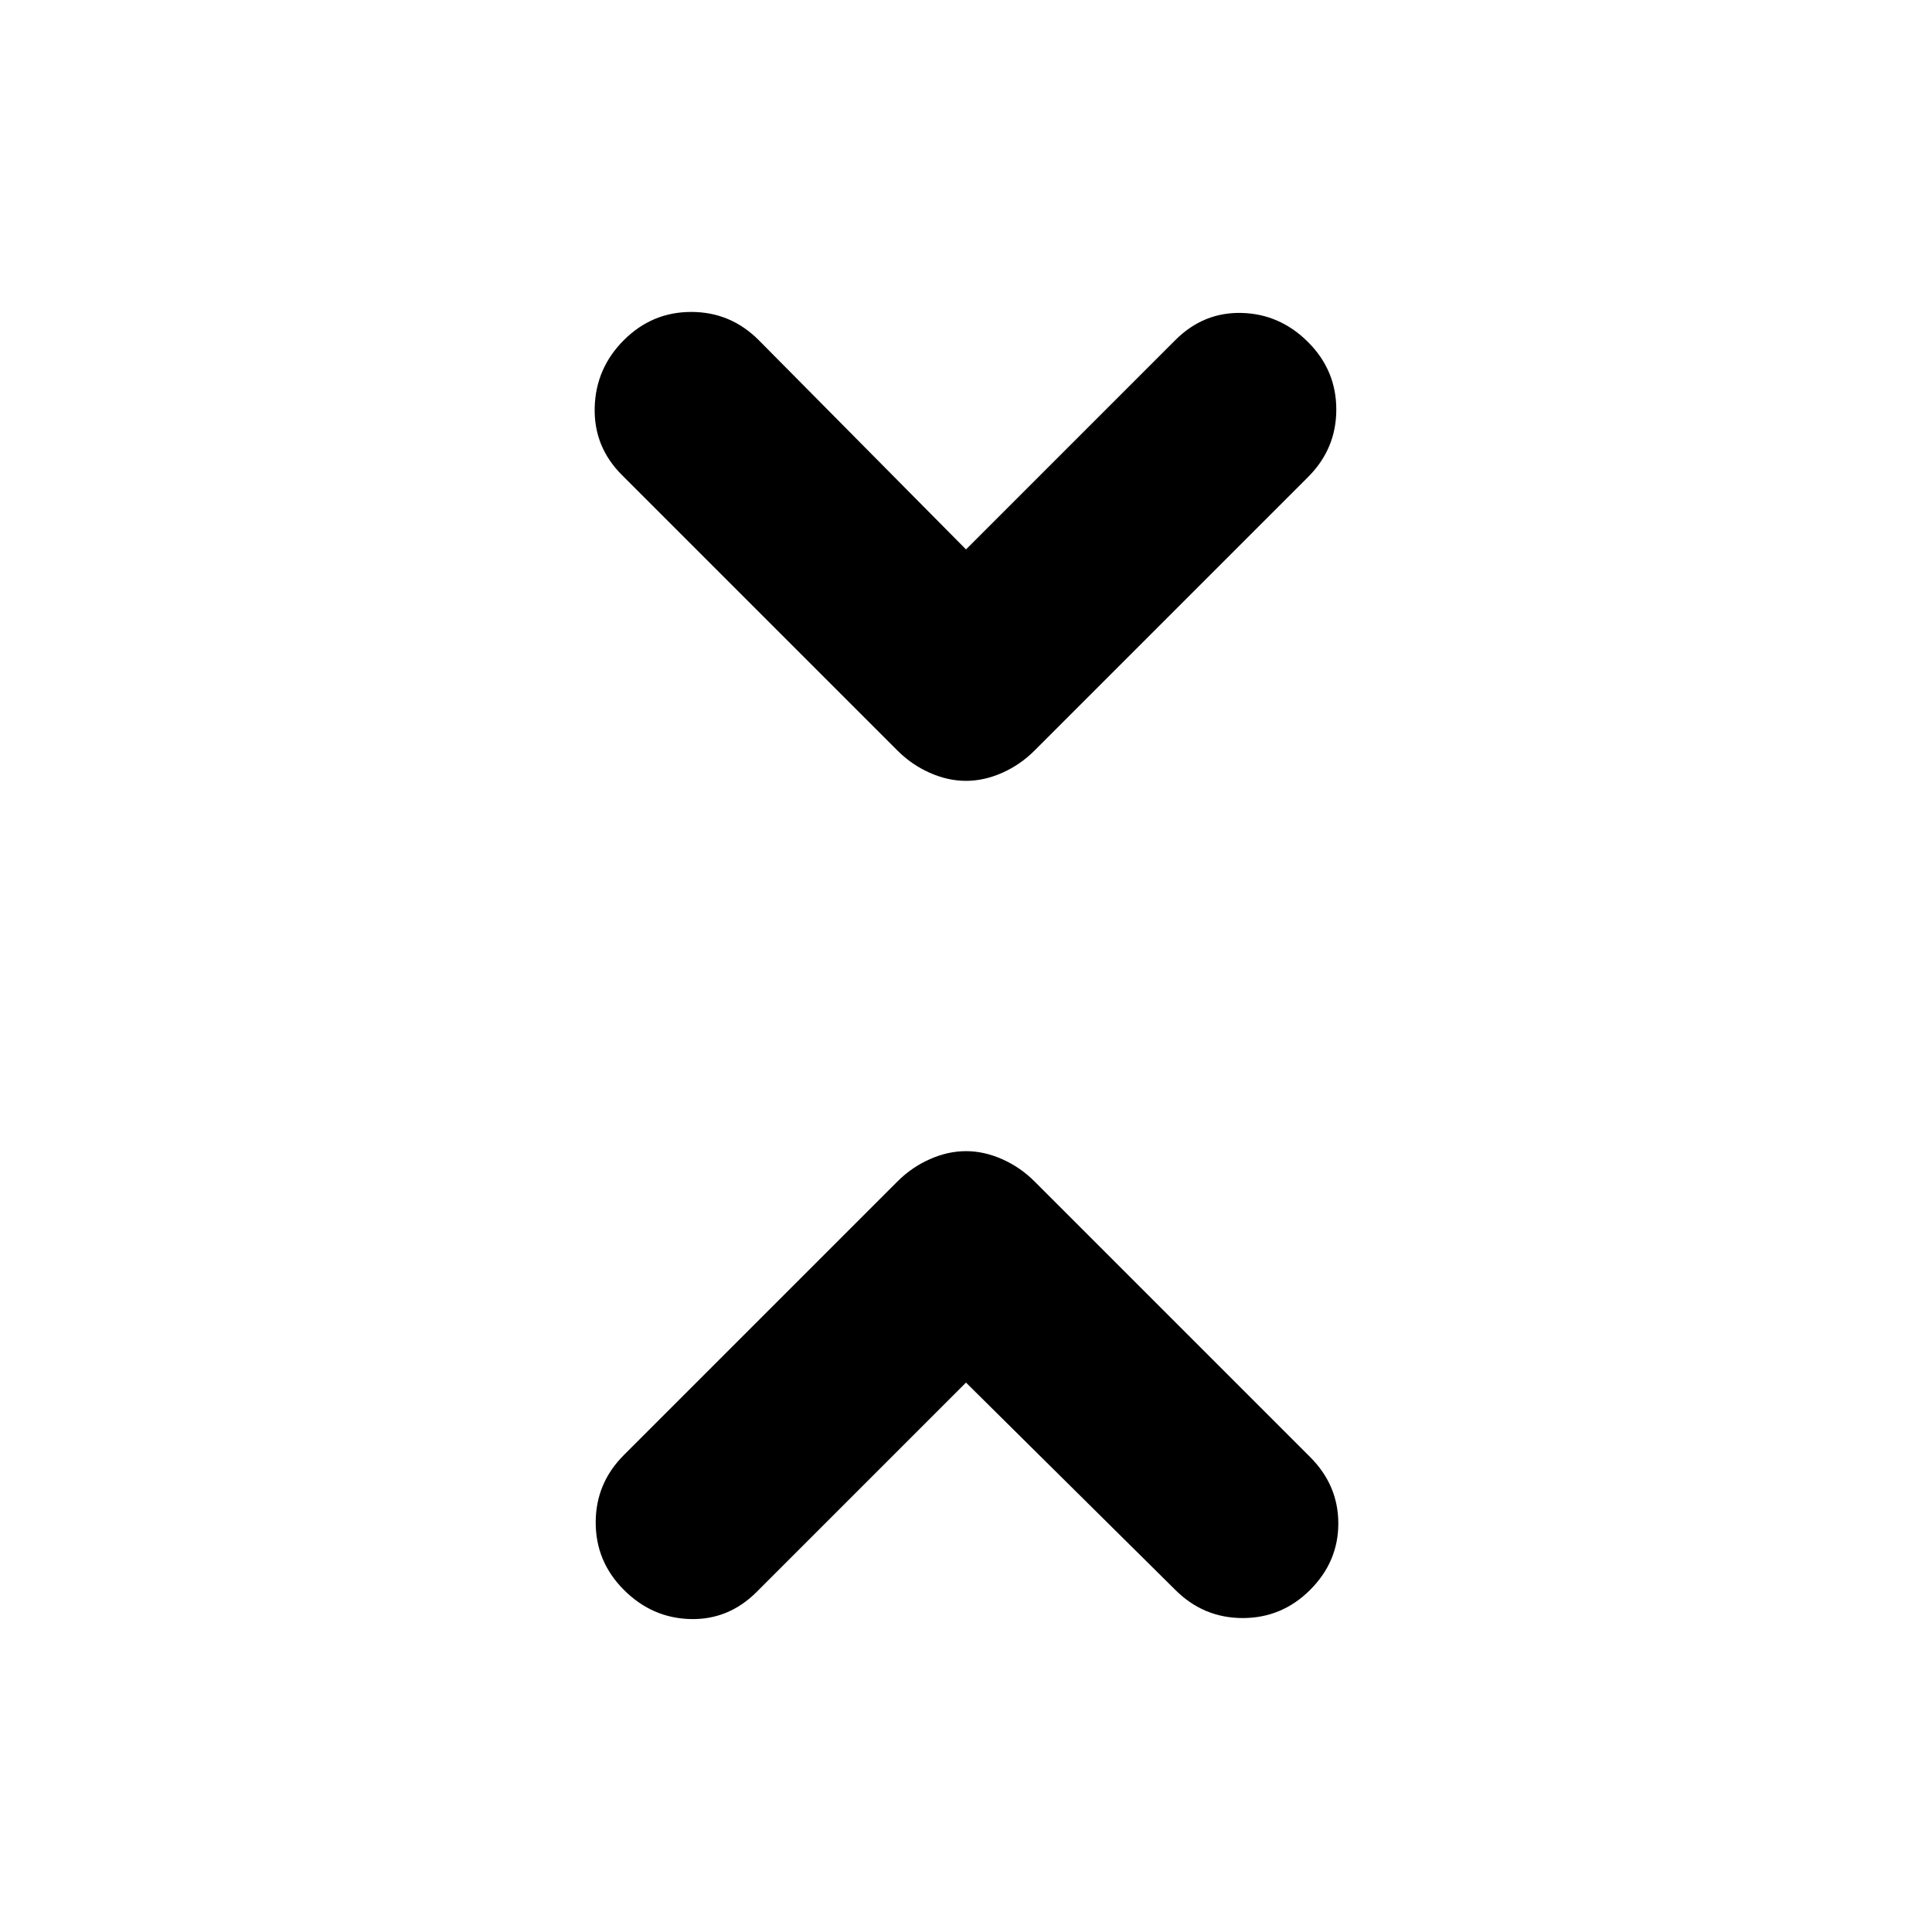 <svg xmlns="http://www.w3.org/2000/svg" width="48" height="48" viewBox="0 -960 960 960"><path d="M480-273 376-169q-14 14-33 13.5T310-170q-14-14-14-33.5t14-33.5l136-136q7-7 16-11t18-4q9 0 18 4t16 11l137 137q14 14 14 33t-14 33q-14 14-33.5 14T584-170L480-273Zm0-414 104-104q14-14 33-13.5t33 14.5q14 14 14 33.5T650-723L514-587q-7 7-16 11t-18 4q-9 0-18-4t-16-11L309-724q-14-14-13.5-33.5T310-791q14-14 33.5-14t33.5 14l103 104Z"/></svg>